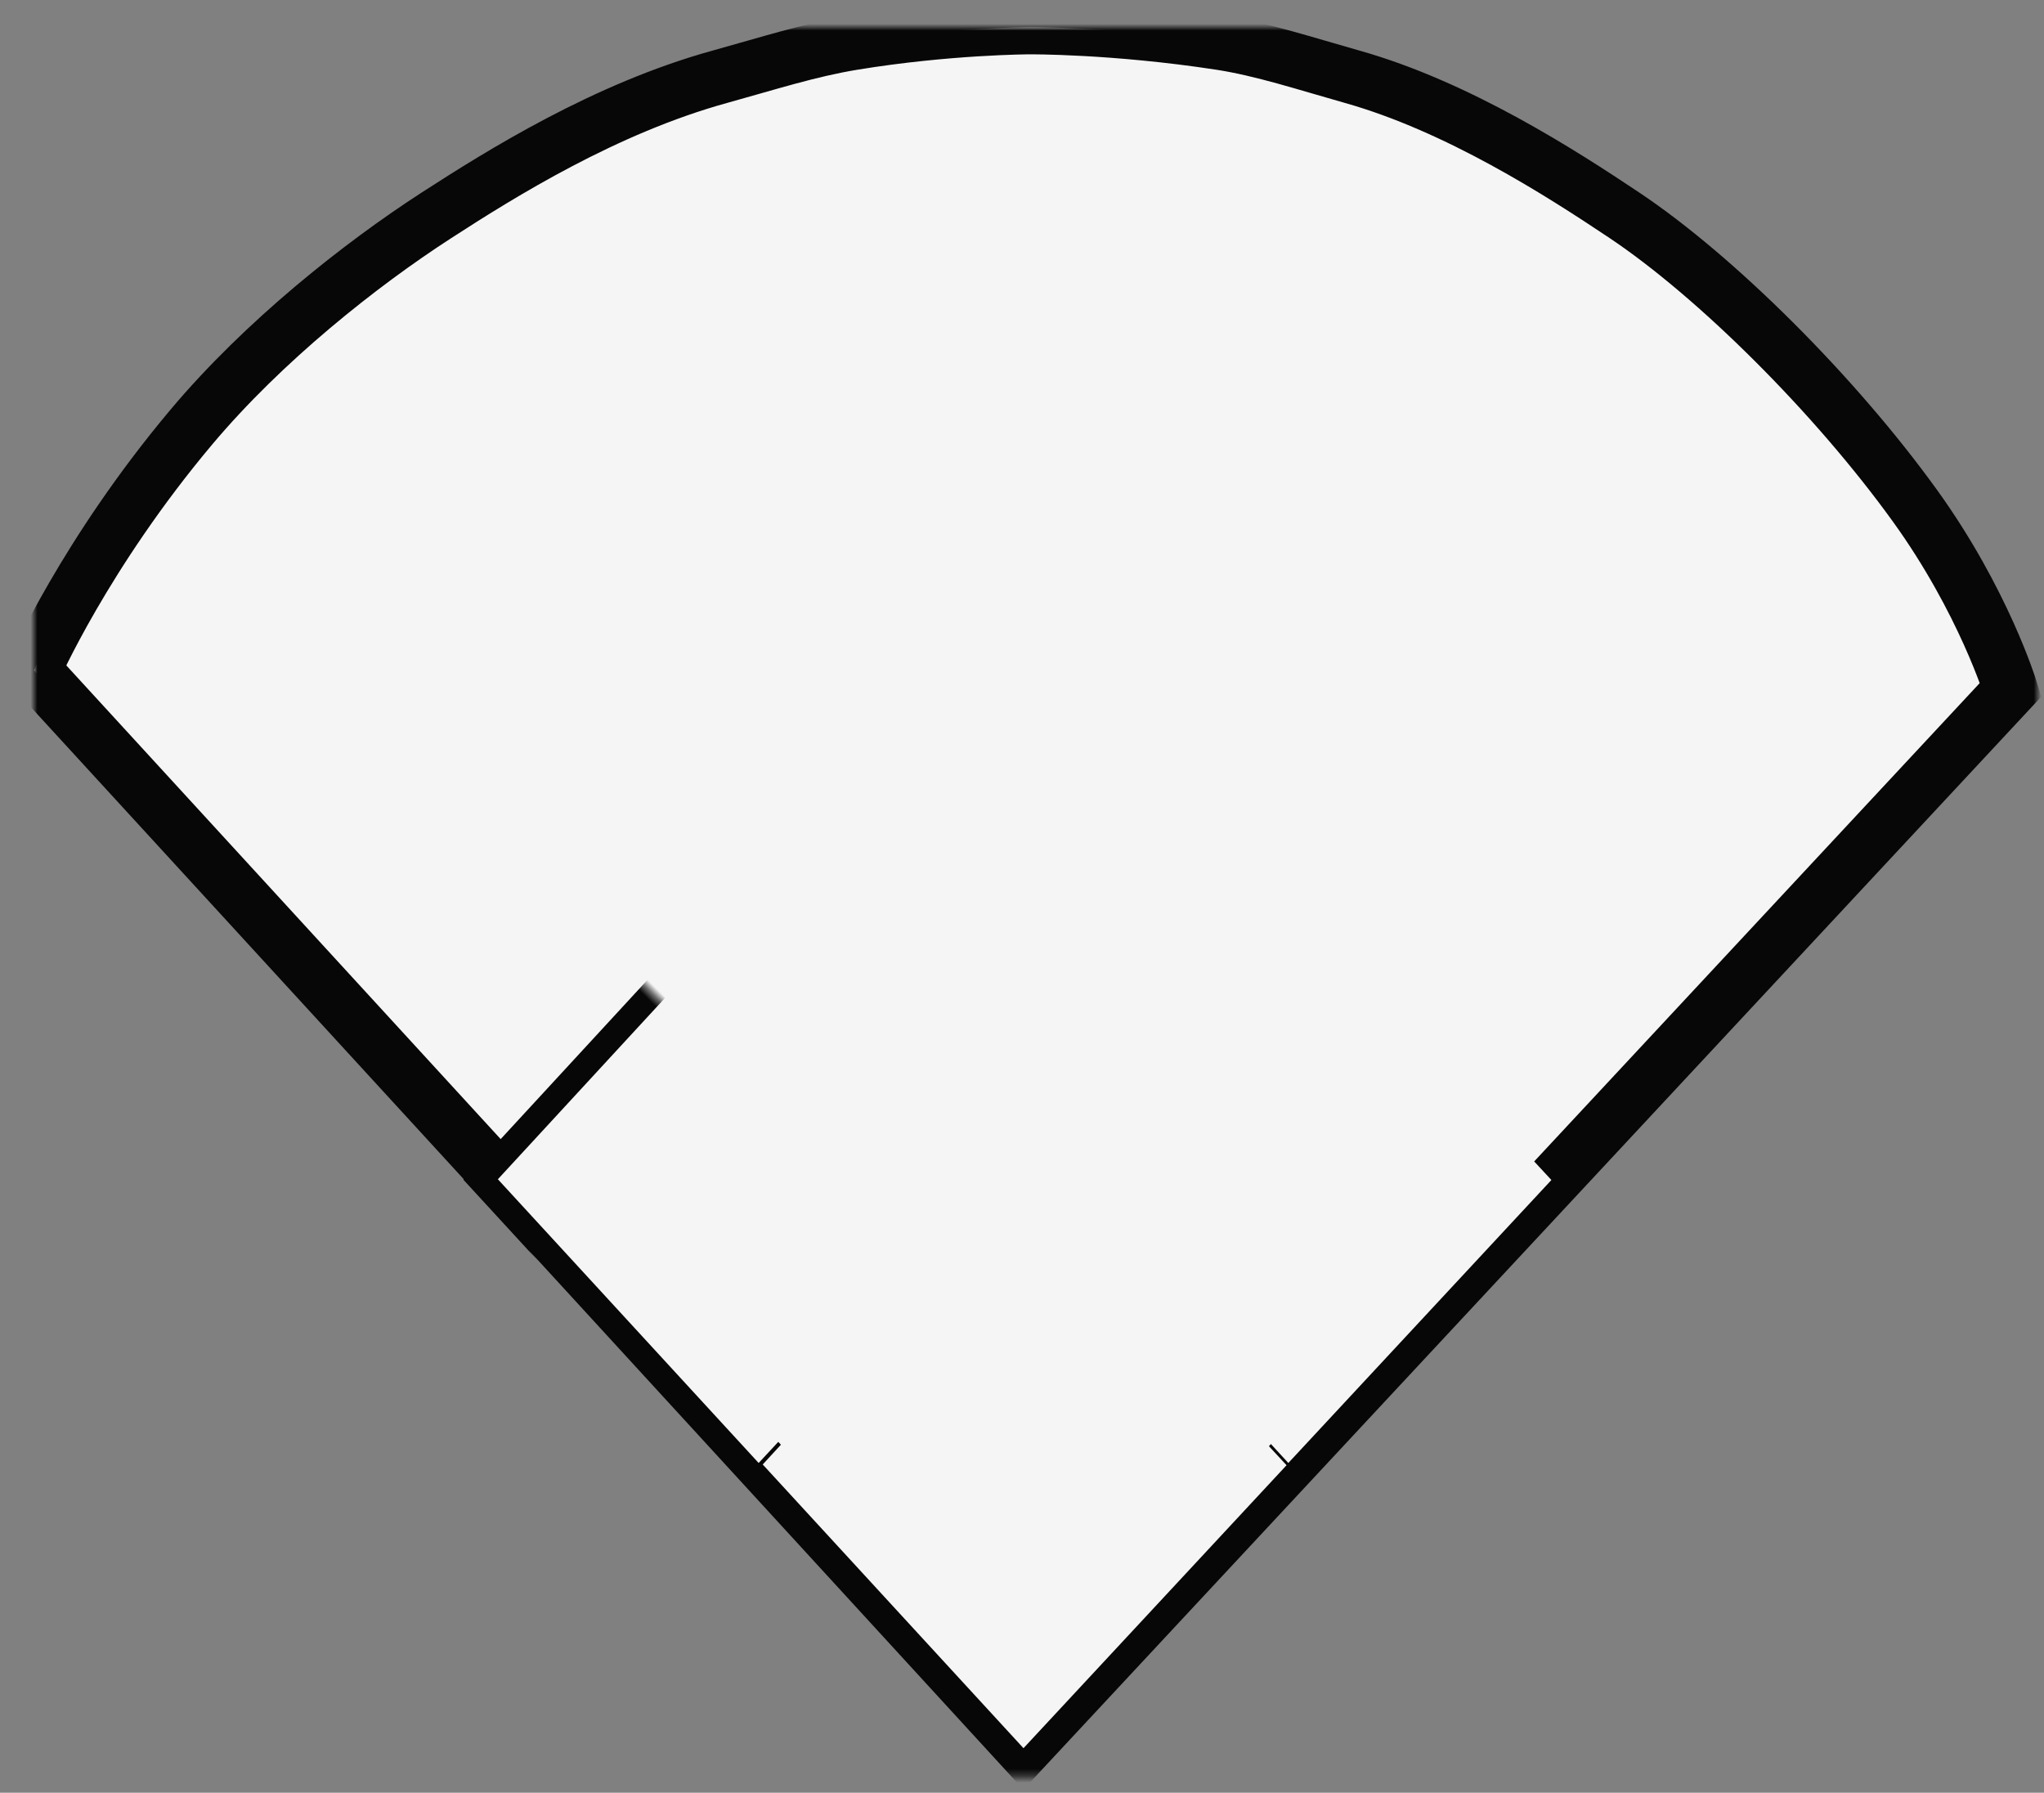 <?xml version="1.0" encoding="UTF-8" standalone="no"?>
<svg width="301px" height="264px" viewBox="0 0 301 264" version="1.1" xmlns="http://www.w3.org/2000/svg" xmlns:xlink="http://www.w3.org/1999/xlink">
    <rect x="0" y="0" width="301" height="264" fill="#808080" stroke="none"/>
    <!-- Generator: Sketch 3.8.3 (29802) - http://www.bohemiancoding.com/sketch -->
    <title>Slice 1</title>
    <desc>Created with Sketch.</desc>
    <defs>
        <path d="M23.184,58.884 C33.823,46.23 48.056,34.967 59.248,27.726 C68.765,21.569 84.135,11.957 101.016,7.3 C108.117,5.341 114.13,3.383 120.65,2.314 C134.575,0.031 146.57,0.001 146.57,0.001 C146.57,0.001 158.998,-0.098 174.721,2.314 C180.878,3.258 187.438,5.422 194.109,7.3 C209.636,11.673 224.803,21.413 234.244,27.726 C247.65,36.69 265.158,54.055 277.005,70.487 C287.115,84.511 291.096,97.562 291.096,97.562 L145.728,253.635 L0,94.71 C0,94.71 7.514,77.522 23.184,58.884 Z" id="path-1"></path>
        <mask id="mask-2" maskContentUnits="userSpaceOnUse" maskUnits="objectBoundingBox" x="-4" y="-4" width="299.096" height="261.635">
            <rect x="-4" y="-4" width="299.096" height="261.635" fill="white"></rect>
            <use xlink:href="#path-1" fill="black"></use>
        </mask>
        <polygon id="path-3" points="91.308 115.2 205.077 110.579 200.774 224.843 86.505 229.003"></polygon>
        <mask id="mask-4" maskContentUnits="userSpaceOnUse" maskUnits="objectBoundingBox" x="-4" y="-4" width="126.573" height="126.424">
            <rect x="82.505" y="106.579" width="126.573" height="126.424" fill="white"></rect>
            <use xlink:href="#path-3" fill="black"></use>
        </mask>
        <polygon id="path-5" points="118.609 100.522 175.219 98.219 173.078 155.147 116.219 157.219"></polygon>
        <mask id="mask-6" maskContentUnits="userSpaceOnUse" maskUnits="objectBoundingBox" x="-4" y="-4" width="67" height="67">
            <rect x="112.219" y="94.219" width="67" height="67" fill="white"></rect>
            <use xlink:href="#path-5" fill="black"></use>
        </mask>
        <polygon id="path-7" points="79.609 142.522 136.219 140.219 134.078 197.147 77.219 199.219"></polygon>
        <mask id="mask-8" maskContentUnits="userSpaceOnUse" maskUnits="objectBoundingBox" x="-4" y="-4" width="67" height="67">
            <rect x="73.219" y="136.219" width="67" height="67" fill="white"></rect>
            <use xlink:href="#path-7" fill="black"></use>
        </mask>
        <polygon id="path-9" points="157.609 142.522 214.219 140.219 212.078 197.147 155.219 199.219"></polygon>
        <mask id="mask-10" maskContentUnits="userSpaceOnUse" maskUnits="objectBoundingBox" x="-4" y="-4" width="67" height="67">
            <rect x="151.219" y="136.219" width="67" height="67" fill="white"></rect>
            <use xlink:href="#path-9" fill="black"></use>
        </mask>
        <polygon id="path-11" points="118.609 184.522 175.219 182.219 173.078 239.147 116.219 241.219"></polygon>
        <mask id="mask-12" maskContentUnits="userSpaceOnUse" maskUnits="objectBoundingBox" x="-4" y="-4" width="67" height="67">
            <rect x="112.219" y="178.219" width="67" height="67" fill="white"></rect>
            <use xlink:href="#path-11" fill="black"></use>
        </mask>
    </defs>
    <g id="diamond" stroke="none" stroke-width="1" fill="none" fill-rule="evenodd">
        <g id="Group" transform="translate(5, 4)">
            <g id="Rectangle-1">
                <use fill="#F5F5F5" fill-rule="evenodd" xlink:href="#path-1"></use>
                <use stroke="#070707" mask="url(#mask-2)" stroke-width="8" xlink:href="#path-1"></use>
            </g>
            <use id="Rectangle-1" stroke="#070707" mask="url(#mask-4)" stroke-width="8" transform="translate(145.791, 169.791) rotate(315) translate(-145.791, -169.791) " xlink:href="#path-3"></use>
            <g id="Rectangle-1" transform="translate(145.719, 127.719) rotate(315) translate(-145.719, -127.719) ">
                <use fill="#F5F5F5" fill-rule="evenodd" xlink:href="#path-5"></use>
                <use stroke="#070707" mask="url(#mask-6)" stroke-width="8" xlink:href="#path-5"></use>
            </g>
            <g id="Rectangle-1" transform="translate(106.719, 169.719) rotate(315) translate(-106.719, -169.719) ">
                <use fill="#F5F5F5" fill-rule="evenodd" xlink:href="#path-7"></use>
                <use stroke="#070707" mask="url(#mask-8)" stroke-width="8" xlink:href="#path-7"></use>
            </g>
            <g id="Rectangle-1" transform="translate(184.719, 169.719) rotate(315) translate(-184.719, -169.719) ">
                <use fill="#F5F5F5" fill-rule="evenodd" xlink:href="#path-9"></use>
                <use stroke="#070707" mask="url(#mask-10)" stroke-width="8" xlink:href="#path-9"></use>
            </g>
            <g id="Rectangle-1" transform="translate(145.719, 211.719) rotate(315) translate(-145.719, -211.719) ">
                <use fill="#F5F5F5" fill-rule="evenodd" xlink:href="#path-11"></use>
                <use stroke="#070707" mask="url(#mask-12)" stroke-width="8" xlink:href="#path-11"></use>
            </g>
        </g>
    </g>
</svg>